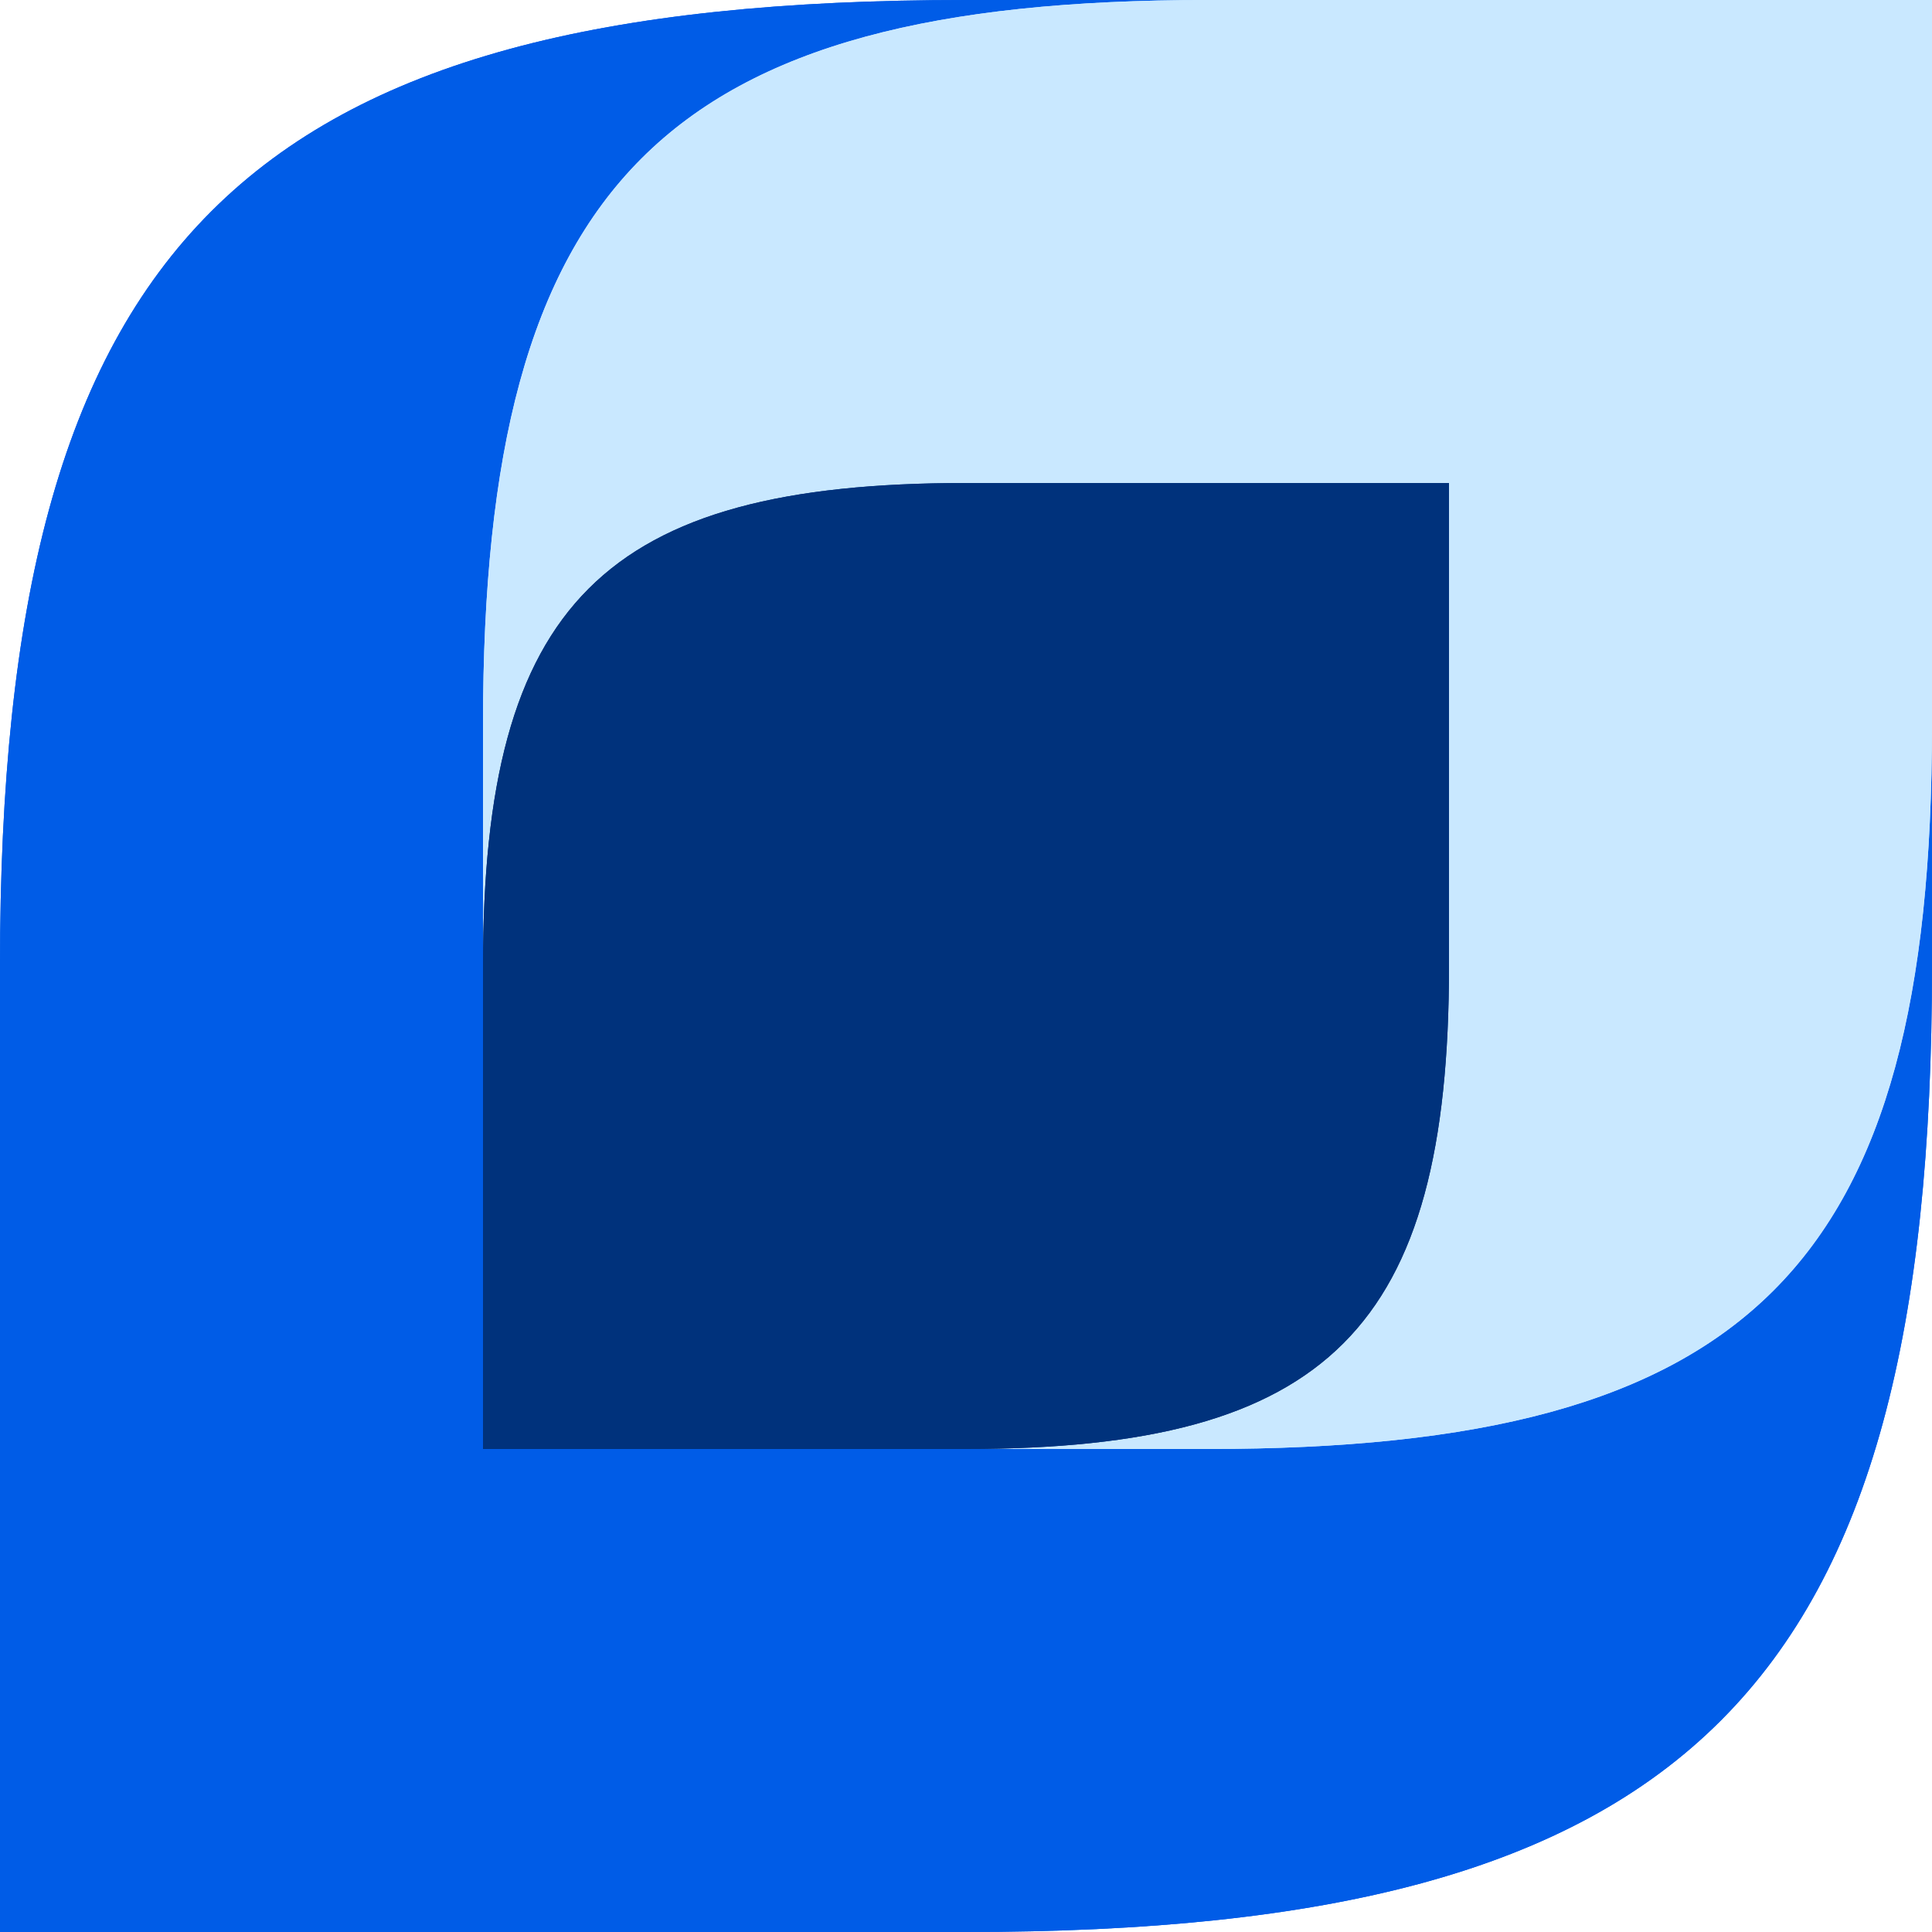 <svg width="32" height="32" viewBox="0 0 32 32" fill="none" xmlns="http://www.w3.org/2000/svg">
<path d="M0 16C-7.94728e-07 4 4 0 16 0C28 0 32 0 32 0C32 0 32 4 32 16C32 28 28 32 16 32C4 32 0 32 0 32C0 32 7.94729e-07 28 0 16Z" fill="#005CE7"/>
<path d="M0 16C-7.94728e-07 4 4 0 16 0C28 0 32 0 32 0C32 0 32 4 32 16C32 28 28 32 16 32C4 32 0 32 0 32C0 32 7.94729e-07 28 0 16Z" fill="#005CE7"/>
<path d="M8 12C8 3 11 0 20 0C29 0 32 0 32 0C32 0 32 3 32 12C32 21 29 24 20 24C11 24 8 24 8 24C8 24 8 21 8 12Z" fill="#C9E8FF"/>
<path d="M8 12C8 3 11 0 20 0C29 0 32 0 32 0C32 0 32 3 32 12C32 21 29 24 20 24C11 24 8 24 8 24C8 24 8 21 8 12Z" fill="#C9E8FF"/>
<path d="M8 16C8 10 10 8 16 8C22 8 24 8 24 8C24 8 24 10 24 16C24 22 22 24 16 24C10 24 8 24 8 24C8 24 8 22 8 16Z" fill="#00327C"/>
<path d="M8 16C8 10 10 8 16 8C22 8 24 8 24 8C24 8 24 10 24 16C24 22 22 24 16 24C10 24 8 24 8 24C8 24 8 22 8 16Z" fill="#00327C"/>
</svg>